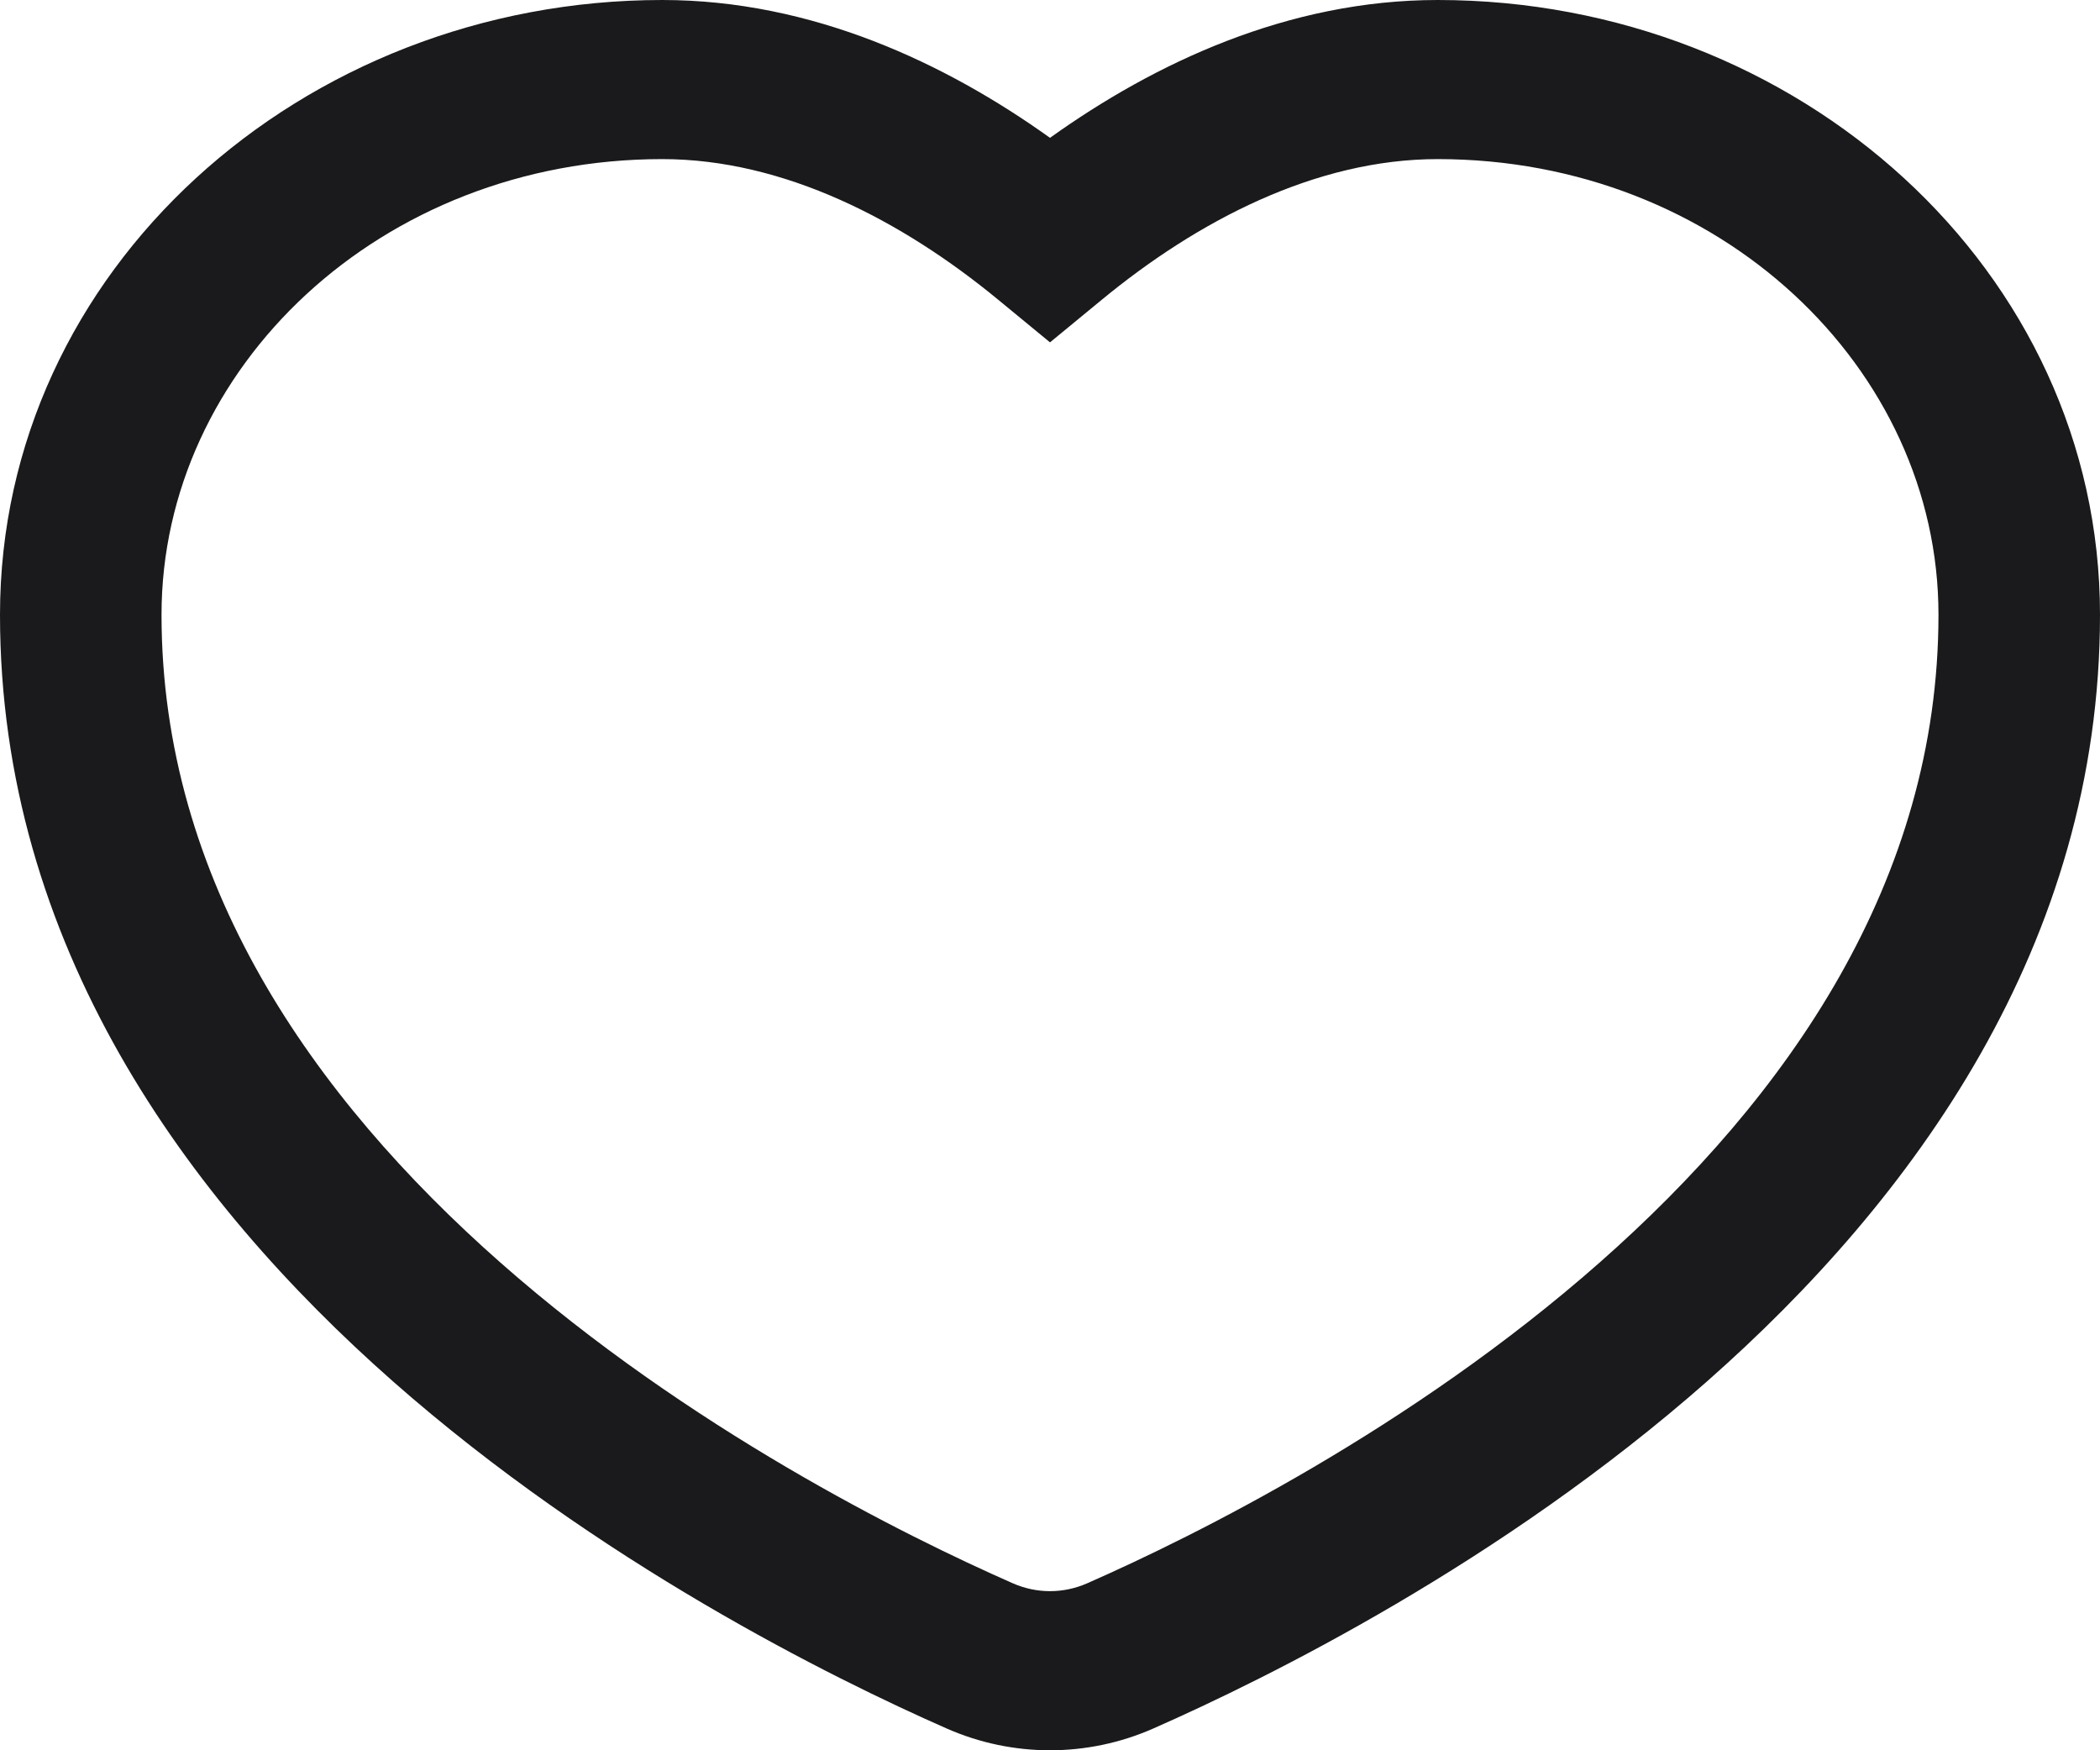 <svg width="24" height="20" viewBox="0 0 24 20" fill="none" xmlns="http://www.w3.org/2000/svg">
    <path fill-rule="evenodd" clip-rule="evenodd"
        d="M7.569 0C3.449 0 0 3.087 0 7.024C0 10.794 2.142 13.714 4.489 15.783C6.841 17.855 9.506 19.173 10.819 19.751C11.572 20.083 12.428 20.083 13.181 19.751C14.493 19.173 17.159 17.855 19.511 15.783C21.858 13.714 24 10.794 24 7.024C24 3.088 20.551 0 16.431 0C14.72 0 13.192 0.722 12 1.575C10.808 0.722 9.28 0 7.569 0ZM1.846 7.024C1.846 4.206 4.348 1.818 7.569 1.818C8.965 1.818 10.313 2.523 11.408 3.425L12 3.912L12.592 3.425C13.687 2.523 15.035 1.818 16.431 1.818C19.652 1.818 22.154 4.206 22.154 7.024C22.154 10.064 20.433 12.531 18.28 14.428C16.132 16.321 13.661 17.548 12.427 18.091C12.153 18.212 11.847 18.212 11.573 18.091C10.339 17.548 7.868 16.321 5.72 14.428C3.568 12.531 1.846 10.064 1.846 7.024Z"
        fill="#1A1A1C" />
</svg>
    